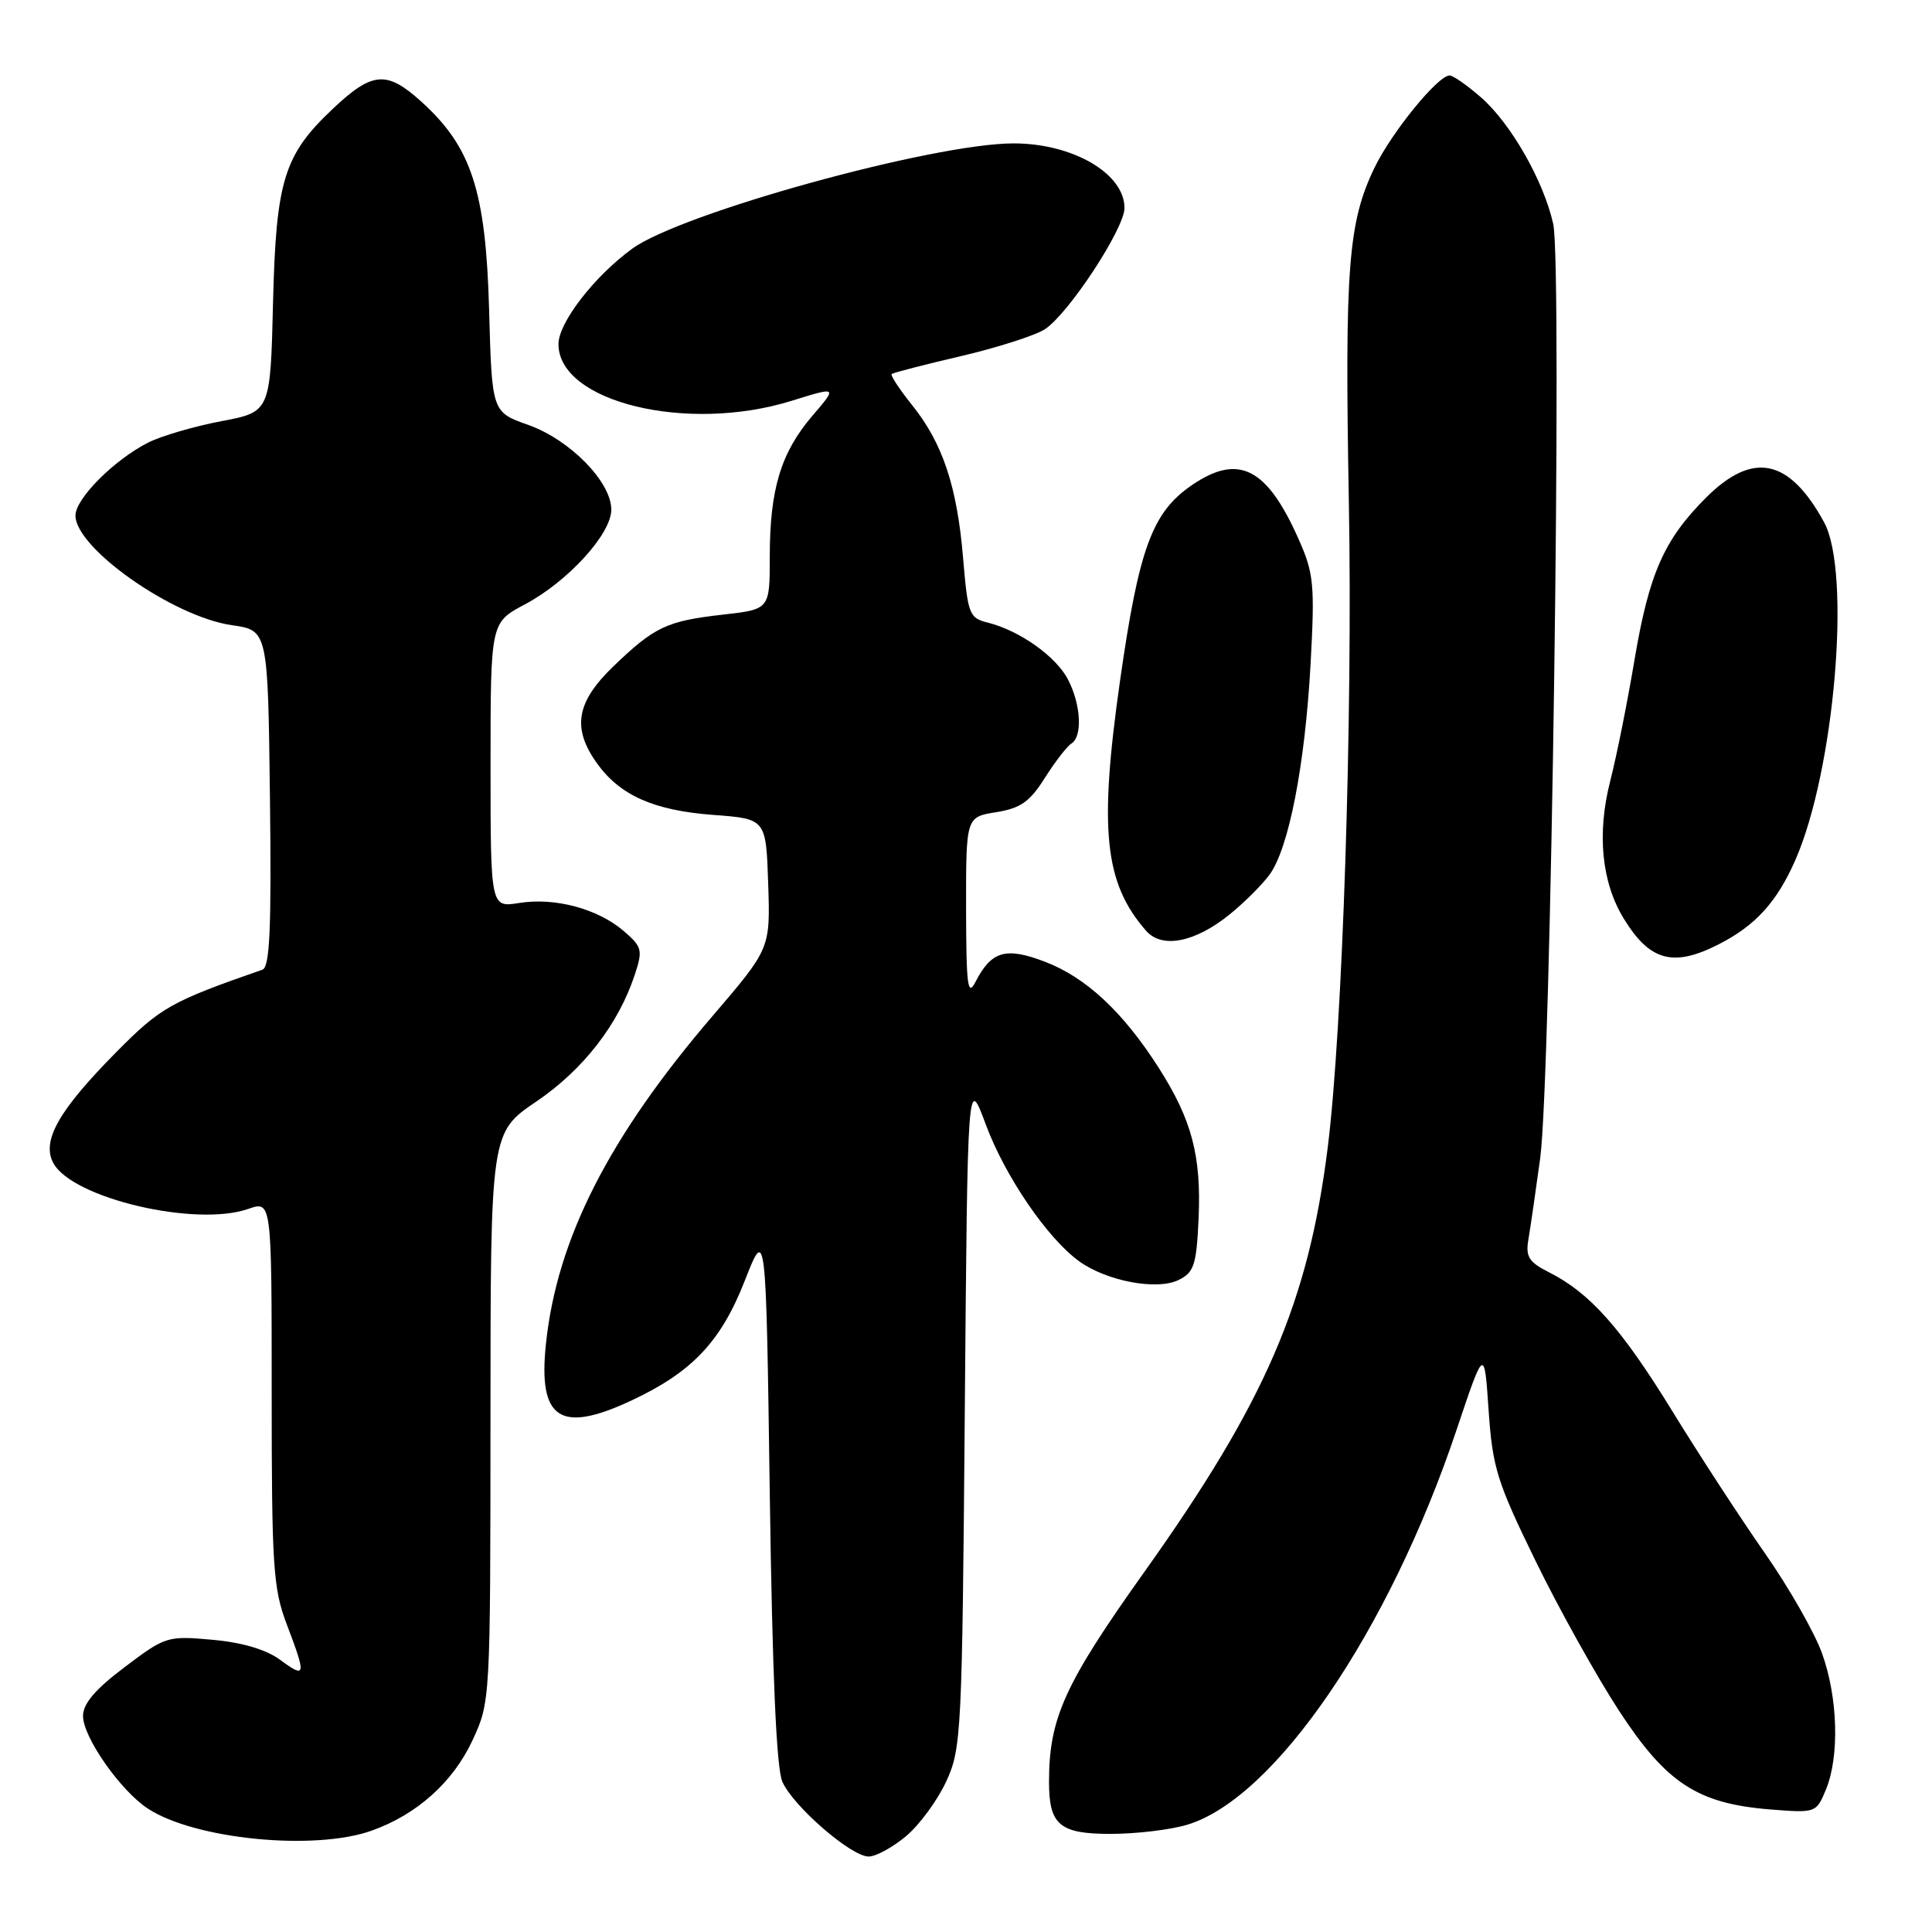 <?xml version="1.0" encoding="UTF-8" standalone="no"?>
<!DOCTYPE svg PUBLIC "-//W3C//DTD SVG 1.1//EN" "http://www.w3.org/Graphics/SVG/1.1/DTD/svg11.dtd" >
<svg xmlns="http://www.w3.org/2000/svg" xmlns:xlink="http://www.w3.org/1999/xlink" version="1.1" viewBox="0 0 256 256">
 <g >
 <path fill="currentColor"
d=" M 120.08 243.28 C 121.85 241.79 124.24 238.53 125.39 236.03 C 127.39 231.70 127.49 229.58 127.84 187.00 C 128.21 142.50 128.21 142.50 130.63 149.02 C 133.18 155.88 138.79 164.09 143.00 167.13 C 146.64 169.76 153.33 171.02 156.18 169.60 C 158.22 168.59 158.54 167.61 158.82 161.47 C 159.19 153.14 157.92 148.34 153.49 141.42 C 148.79 134.07 143.88 129.50 138.47 127.44 C 133.27 125.45 131.37 126.00 129.26 130.10 C 128.22 132.13 128.03 130.63 128.01 120.38 C 128.00 108.26 128.00 108.26 131.99 107.62 C 135.23 107.10 136.46 106.24 138.45 103.07 C 139.81 100.93 141.39 98.88 141.96 98.53 C 143.46 97.60 143.24 93.36 141.52 90.05 C 139.94 86.98 135.11 83.56 130.89 82.50 C 128.43 81.89 128.24 81.40 127.62 74.00 C 126.83 64.48 124.92 58.74 120.86 53.68 C 119.18 51.58 117.96 49.73 118.15 49.56 C 118.34 49.39 122.47 48.32 127.33 47.19 C 132.18 46.05 137.19 44.45 138.46 43.62 C 141.60 41.56 149.00 30.29 149.00 27.56 C 149.00 22.99 142.15 19.00 134.31 19.00 C 123.68 19.00 90.22 28.24 83.76 32.96 C 78.72 36.64 74.00 42.76 74.00 45.60 C 74.00 53.27 91.05 57.42 104.89 53.11 C 110.97 51.22 110.97 51.22 107.64 55.10 C 103.47 59.98 102.00 64.83 102.00 73.74 C 102.00 80.74 102.00 80.74 95.80 81.44 C 88.33 82.29 86.74 83.04 81.25 88.32 C 76.36 93.04 75.77 96.47 79.08 101.11 C 82.13 105.39 86.62 107.39 94.50 107.98 C 101.50 108.50 101.50 108.50 101.79 117.10 C 102.07 125.69 102.07 125.69 94.44 134.60 C 80.66 150.67 73.79 164.19 72.34 178.07 C 71.29 188.04 74.19 189.99 83.57 185.62 C 91.68 181.84 95.50 177.82 98.68 169.72 C 101.50 162.52 101.50 162.52 102.00 198.01 C 102.34 221.93 102.88 234.35 103.67 236.10 C 105.14 239.38 112.79 246.00 115.10 246.00 C 116.06 246.00 118.30 244.78 120.08 243.28 Z  M 49.25 242.57 C 55.24 240.44 60.02 236.15 62.60 230.62 C 64.97 225.51 64.98 225.41 64.99 187.79 C 65.00 150.07 65.00 150.07 71.08 145.95 C 77.29 141.73 81.94 135.74 84.11 129.16 C 85.19 125.89 85.09 125.47 82.64 123.36 C 79.20 120.41 73.54 118.89 68.79 119.65 C 65.00 120.26 65.00 120.26 65.00 101.38 C 65.00 82.50 65.00 82.50 69.52 80.10 C 75.25 77.06 81.00 70.76 81.00 67.53 C 81.00 63.85 75.53 58.27 69.99 56.30 C 65.18 54.60 65.18 54.60 64.81 41.05 C 64.37 25.27 62.48 19.48 55.82 13.46 C 51.25 9.33 49.36 9.47 44.16 14.36 C 37.62 20.51 36.58 23.87 36.18 40.04 C 35.83 54.58 35.83 54.58 29.32 55.81 C 25.74 56.49 21.39 57.76 19.66 58.63 C 15.15 60.91 10.00 66.06 10.00 68.31 C 10.00 72.65 22.96 81.73 30.72 82.84 C 35.50 83.52 35.50 83.52 35.77 105.79 C 35.98 123.07 35.75 128.15 34.77 128.49 C 22.61 132.72 21.27 133.48 15.36 139.46 C 7.77 147.14 5.49 151.17 7.06 154.10 C 9.55 158.77 25.92 162.62 32.89 160.19 C 36.00 159.10 36.00 159.10 36.00 184.54 C 36.00 207.56 36.19 210.48 38.00 215.24 C 40.60 222.09 40.54 222.46 37.14 219.95 C 35.29 218.58 32.14 217.64 28.17 217.28 C 22.18 216.74 21.92 216.82 16.52 220.90 C 12.61 223.85 11.00 225.74 11.00 227.38 C 11.00 230.18 15.96 237.27 19.58 239.64 C 25.79 243.72 41.66 245.28 49.25 242.57 Z  M 157.30 241.79 C 168.92 238.31 184.04 216.16 192.99 189.50 C 196.68 178.50 196.68 178.50 197.25 186.89 C 197.77 194.48 198.37 196.38 203.45 206.79 C 206.54 213.13 211.51 222.04 214.48 226.61 C 220.79 236.29 224.91 238.98 234.55 239.76 C 240.61 240.24 240.66 240.22 241.94 237.14 C 243.76 232.75 243.54 224.94 241.43 219.08 C 240.44 216.32 237.03 210.34 233.84 205.78 C 230.66 201.23 225.15 192.78 221.60 187.00 C 214.86 176.03 210.69 171.33 205.28 168.60 C 202.58 167.24 202.13 166.53 202.52 164.24 C 202.78 162.73 203.48 157.90 204.08 153.50 C 205.52 142.97 207.03 35.08 205.81 29.67 C 204.53 23.96 200.22 16.40 196.27 12.93 C 194.43 11.32 192.55 10.00 192.08 10.00 C 190.53 10.00 184.41 17.52 182.14 22.20 C 178.63 29.46 178.17 35.51 178.73 66.50 C 179.25 95.01 177.90 136.39 175.93 152.05 C 173.36 172.61 167.68 185.75 151.66 208.25 C 141.05 223.15 139.00 227.66 139.00 236.11 C 139.00 241.82 140.40 243.00 147.17 243.00 C 150.52 243.00 155.08 242.46 157.30 241.79 Z  M 227.79 125.10 C 232.63 122.62 235.45 119.51 237.88 113.99 C 243.09 102.15 245.33 75.85 241.70 69.20 C 237.08 60.74 232.26 59.74 226.04 65.96 C 220.48 71.52 218.50 76.02 216.57 87.50 C 215.65 93.00 214.21 100.18 213.37 103.46 C 211.58 110.44 212.21 116.93 215.17 121.74 C 218.62 127.37 221.74 128.20 227.79 125.10 Z  M 162.93 121.17 C 164.82 119.64 167.19 117.29 168.19 115.94 C 170.76 112.49 172.92 101.42 173.66 87.96 C 174.23 77.48 174.09 75.98 172.09 71.48 C 167.89 61.99 164.14 60.06 157.98 64.25 C 152.67 67.86 150.92 72.62 148.41 90.20 C 145.60 109.94 146.33 117.01 151.86 123.33 C 153.96 125.74 158.34 124.88 162.93 121.17 Z "/>
</g>
</svg>